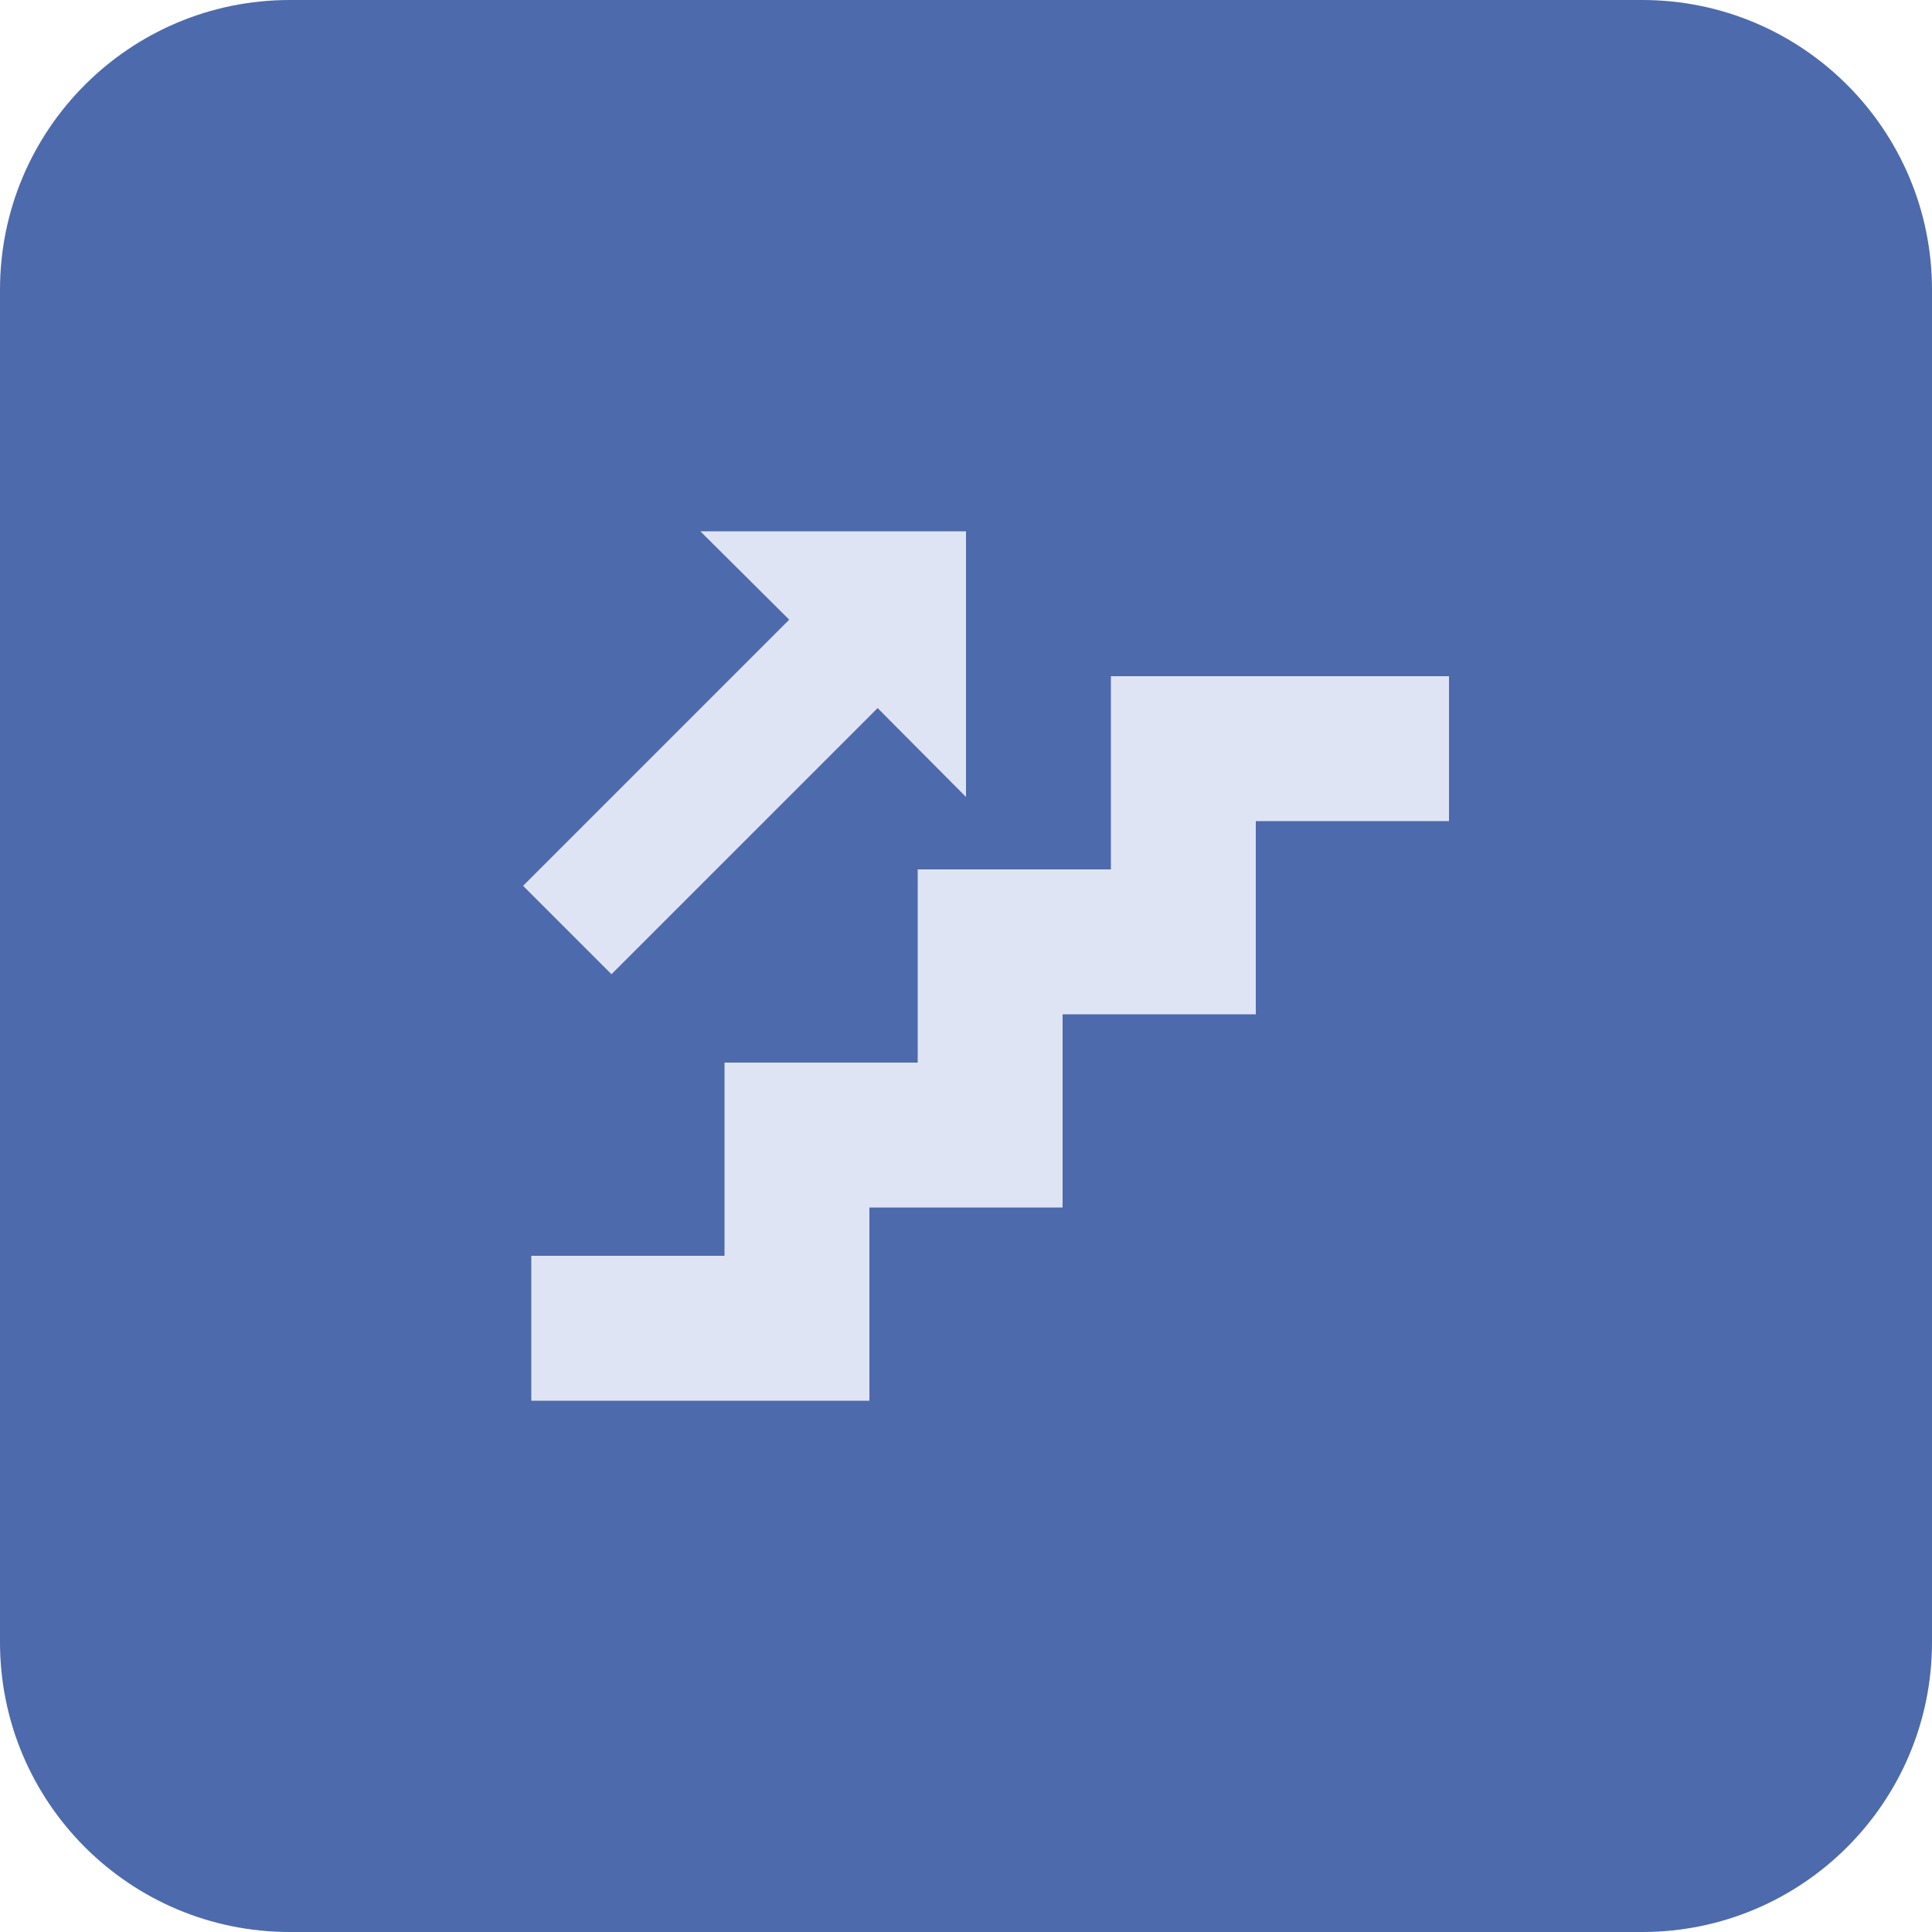 <svg width="40" height="40" viewBox="0 0 40 40" fill="none" xmlns="http://www.w3.org/2000/svg">
<path d="M0 6C0 2.686 2.686 0 6 0H34C37.314 0 40 2.686 40 6V34C40 37.314 37.314 40 34 40H6C2.686 40 0 37.314 0 34V6Z" fill="#4D6AAC"/>
<path d="M23 14H30V17H26V21H22V25H18V29H11V26H15V22H19V18H23V14ZM18.17 14.66L12.66 20.17L10.83 18.34L16.34 12.83L14.5 11H20V16.5L18.17 14.66Z" fill="#DFE4F5"/>
</svg>
